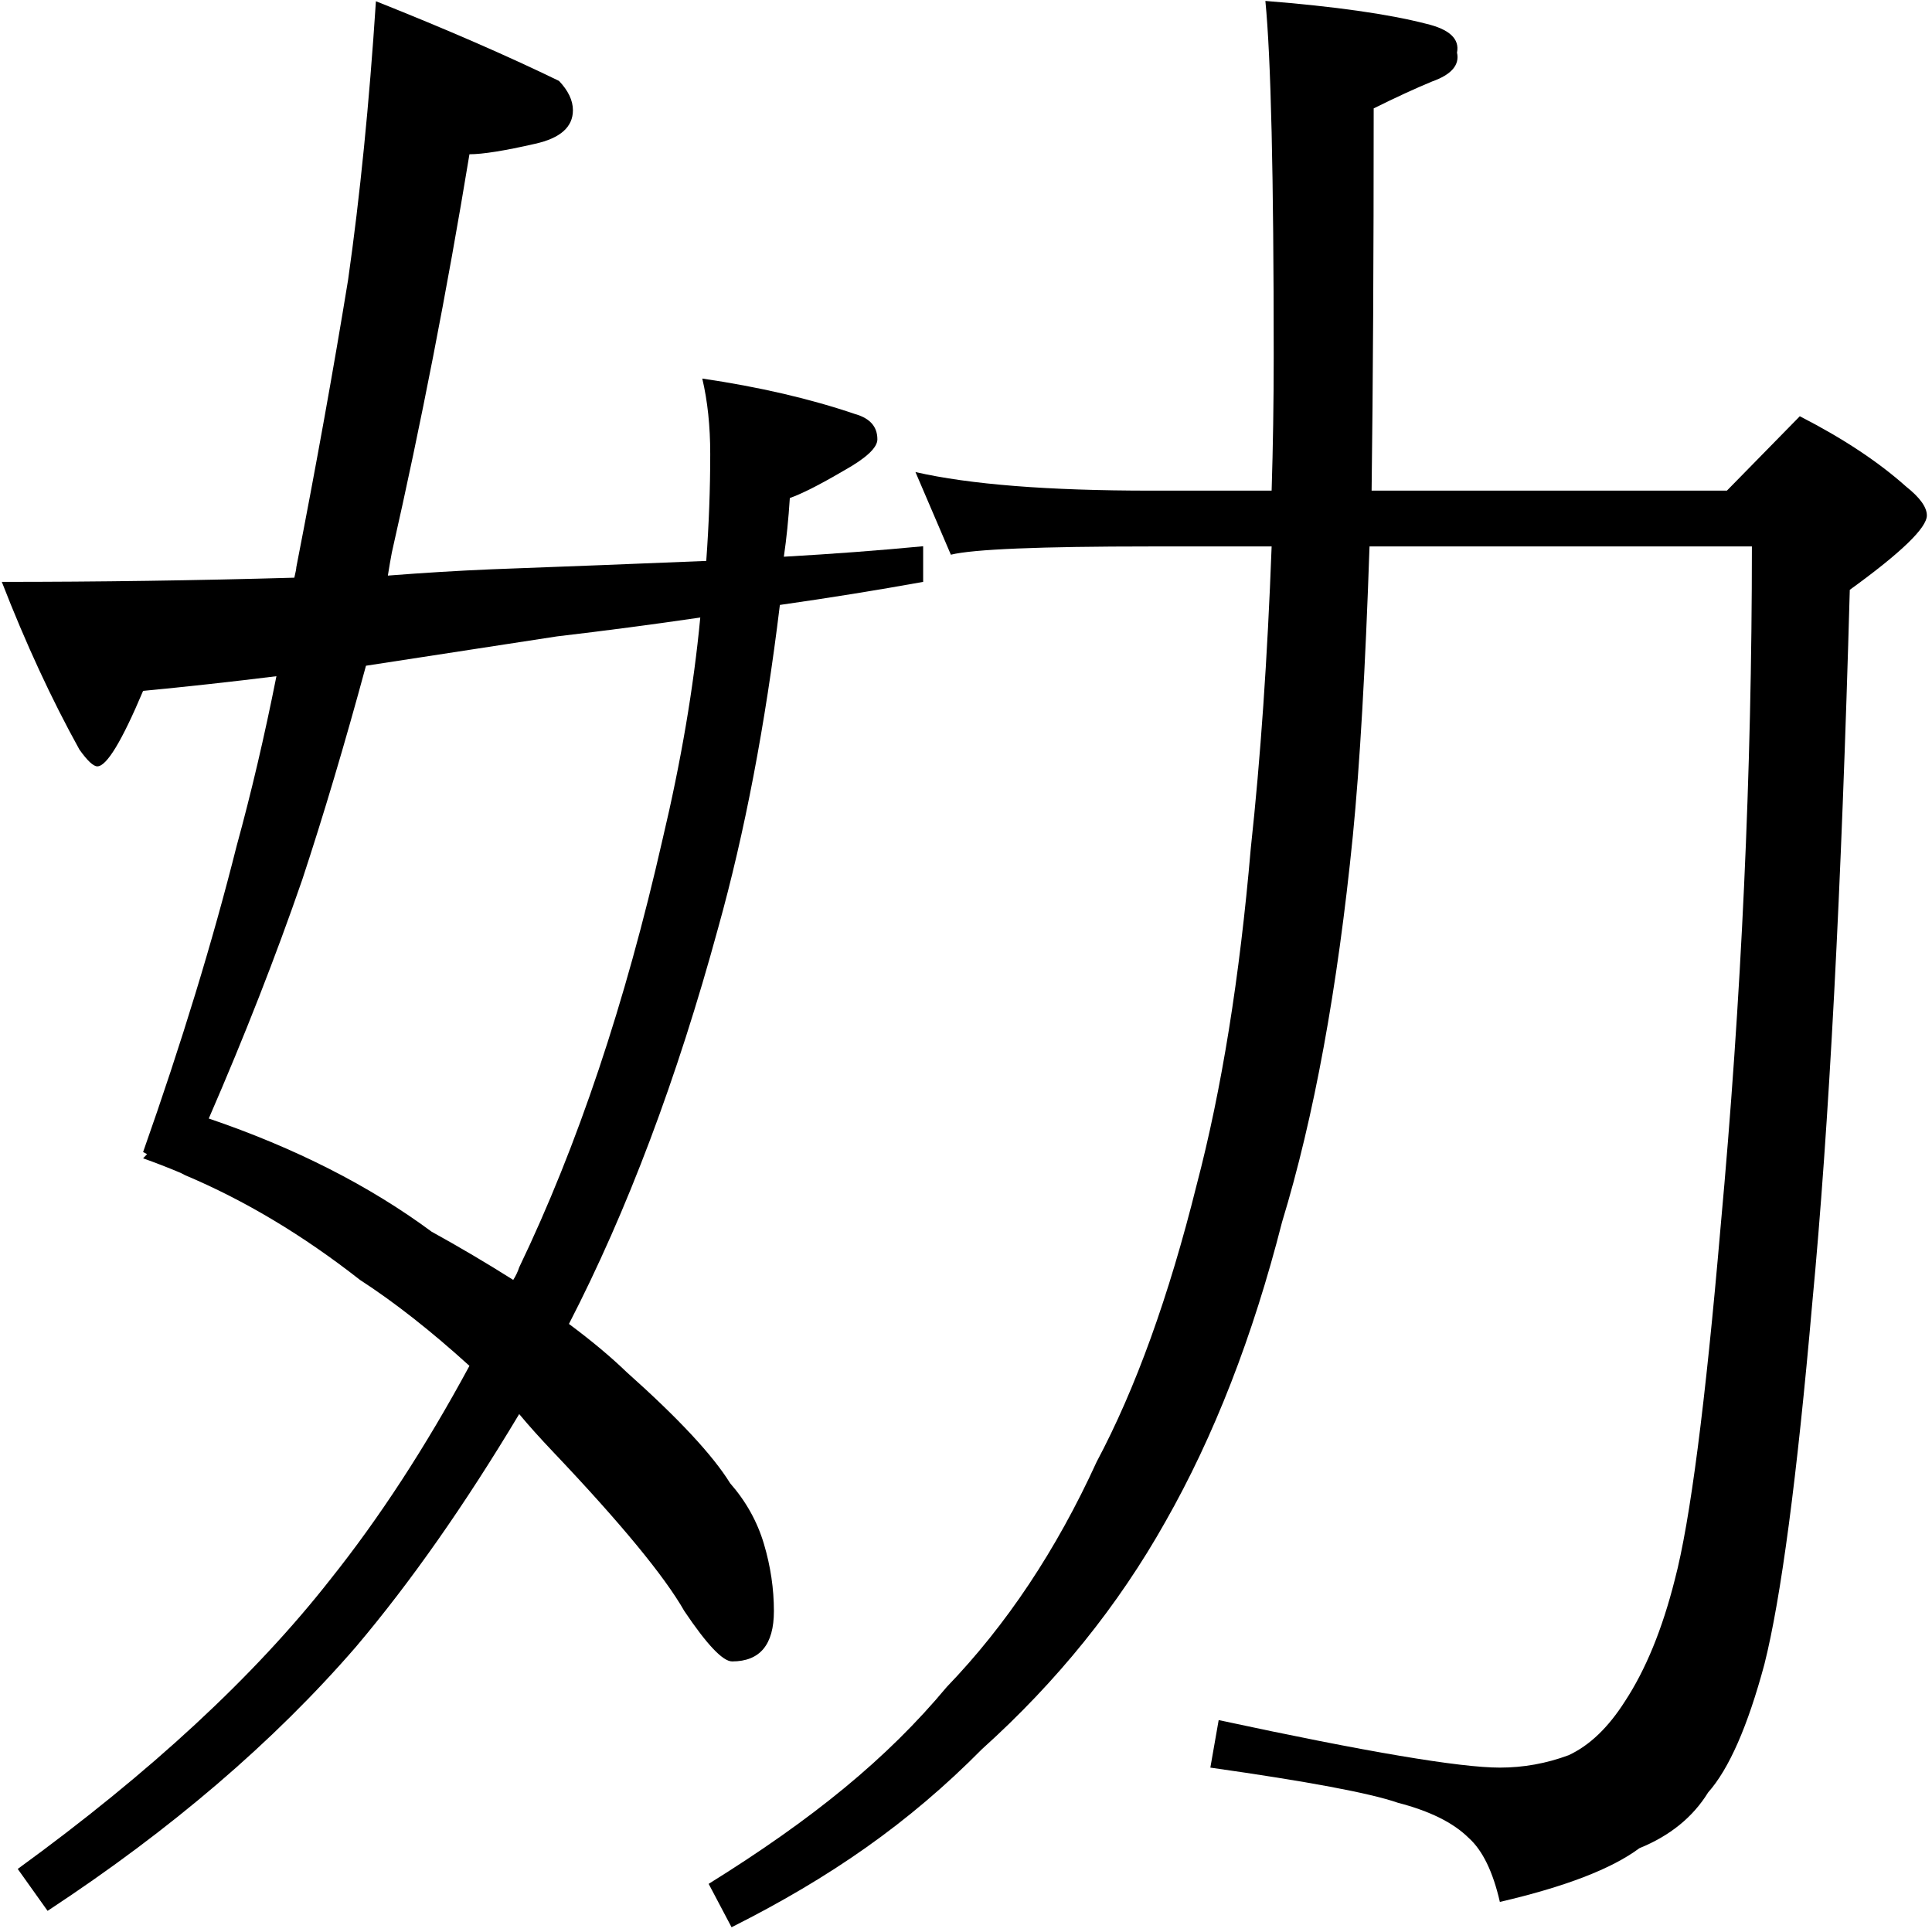 <?xml version="1.0" encoding="utf-8"?>
<!-- Generator: Adobe Illustrator 16.0.3, SVG Export Plug-In . SVG Version: 6.00 Build 0)  -->
<!DOCTYPE svg PUBLIC "-//W3C//DTD SVG 1.1//EN" "http://www.w3.org/Graphics/SVG/1.1/DTD/svg11.dtd">
<svg version="1.1"
	 id="svg2985" sodipodi:docname="唳隞2" inkscape:version="0.48.2 r9819" xmlns:dc="http://purl.org/dc/elements/1.1/" xmlns:cc="http://creativecommons.org/ns#" xmlns:rdf="http://www.w3.org/1999/02/22-rdf-syntax-ns#" xmlns:svg="http://www.w3.org/2000/svg" xmlns:sodipodi="http://sodipodi.sourceforge.net/DTD/sodipodi-0.dtd" xmlns:inkscape="http://www.inkscape.org/namespaces/inkscape"
	 xmlns="http://www.w3.org/2000/svg" xmlns:xlink="http://www.w3.org/1999/xlink" x="0px" y="0px" width="1000px" height="1000px"
	 viewBox="0 0 1000 1000" enable-background="new 0 0 1000 1000" xml:space="preserve">
<sodipodi:namedview  inkscape:window-maximized="0" inkscape:current-layer="layer1" inkscape:window-y="9" inkscape:guide-bbox="true" inkscape:pageopacity="0.0" inkscape:pageshadow="2" inkscape:window-width="1251" inkscape:window-height="942" inkscape:window-x="1290" inkscape:cy="500" inkscape:cx="500" inkscape:zoom="0.454" showguides="true" showgrid="false" id="base" pagecolor="#ffffff" bordercolor="#666666" borderopacity="1.0">
	<sodipodi:guide  position="200" orientation="horizontal" id="guide5596"></sodipodi:guide>
</sodipodi:namedview>
<g id="layer1" inkscape:groupmode="layer" inkscape:label="Layer 1">
	<g id="text2992" transform="scale(1.004,0.996)">
		<path id="path2997" sodipodi:nodetypes="ccccccccccccccccccccccccccccccccccccccccccscc" inkscape:connector-curvature="0" d="
			M471.95,245.313c27.918,6.443,68.364,9.665,121.339,9.664h62.28c0.715-22.907,1.073-46.173,1.073-69.797
			c0-93.778-1.432-155.342-4.294-184.693c35.792,2.864,63.352,6.802,82.682,11.812c12.168,2.864,17.538,7.876,16.107,15.033
			c1.431,6.443-2.864,11.455-12.885,15.033c-8.592,3.58-18.614,8.233-30.067,13.959c0,77.314-0.358,143.532-1.073,198.653h183.166
			l37.583-38.657c22.19,11.454,40.445,23.624,54.763,36.509c7.158,5.727,10.737,10.739,10.738,15.033
			c0,6.444-13.244,19.329-39.731,38.657c-4.296,156.059-10.739,279.546-19.328,370.46c-7.876,90.915-16.108,153.553-24.697,187.915
			c-8.592,32.213-18.256,54.405-28.993,66.575c-7.875,12.886-19.687,22.55-35.435,28.993c-14.318,10.737-38.3,20.044-71.945,27.919
			c-3.579-15.749-8.949-26.845-16.107-33.288c-7.876-7.874-20.045-13.959-36.509-18.255c-14.318-5.011-46.533-11.095-96.642-18.255
			l4.294-24.697c75.882,16.465,124.202,24.697,144.962,24.697c12.169,0,23.981-2.147,35.436-6.442
			c10.737-5.011,20.401-14.317,28.993-27.919c10.737-16.465,19.327-37.583,25.771-63.354c7.874-30.066,15.749-91.273,23.624-183.619
			c10.736-118.118,16.106-235.877,16.107-353.279H706.037c-2.148,63.712-5.012,113.823-8.591,150.331
			c-7.875,79.462-20.044,146.395-36.509,200.801c-15.034,59.416-35.078,111.317-60.133,155.701
			c-24.339,43.667-55.838,83.04-94.493,118.117c-37.942,38.657-78.34,66.856-129.166,92.627l-11.811-22.55
			c53.689-33.645,91.94-65.065,122.723-102.29c30.781-32.214,56.553-71.229,77.314-117.045
			c20.043-37.94,37.224-85.903,51.542-143.889c12.884-49.393,22.191-107.736,27.919-175.029
			c5.01-46.531,8.589-98.788,10.738-156.774h-62.28c-57.271,0-91.632,1.432-103.085,4.295L471.95,245.313z"/>
	</g>
	<g id="text2999" transform="scale(0.974,1.026)">
		
			<path id="path3004" sodipodi:nodetypes="cccccccccccccccccccccccccscccccccccccccccccccccccccccccccccc" inkscape:connector-curvature="0" d="
			M199.769,0.625c37.364,14.101,69.794,27.496,97.289,40.185c4.934,4.936,7.402,9.871,7.403,14.805
			c-0.001,8.461-6.698,14.101-20.092,16.92c-16.215,3.526-27.848,5.288-34.897,5.288c-11.985,69.09-25.732,136.063-41.242,200.922
			c-0.705,3.526-1.41,7.403-2.115,11.633c19.034-1.41,37.364-2.467,54.989-3.173c40.184-1.409,78.253-2.819,114.208-4.229
			c1.409-18.33,2.115-36.307,2.115-53.932c0-14.099-1.41-26.789-4.23-38.069c30.314,4.23,57.456,10.223,81.426,17.977
			c7.755,2.116,11.631,6.346,11.632,12.69c-0.001,4.23-5.994,9.518-17.978,15.862c-12.69,7.051-22.207,11.633-28.552,13.748
			c-0.706,10.575-1.763,20.445-3.173,29.609c26.085-1.409,50.759-3.172,74.024-5.288v17.978
			c-24.675,4.23-50.055,8.108-76.139,11.632c-7.756,60.629-18.682,114.913-32.782,162.853
			c-21.854,76.139-48.292,142.76-79.311,199.865c11.985,8.46,22.207,16.567,30.667,24.322
			c27.494,23.265,45.824,41.947,54.989,56.047c8.459,9.164,14.452,19.387,17.977,30.666c3.525,11.28,5.287,22.56,5.288,33.84
			c-0.001,16.92-7.403,25.38-22.207,25.38c-4.935,0-13.395-8.46-25.379-25.38c-10.576-17.625-33.84-44.414-69.794-80.369
			c-7.051-7.05-13.043-13.395-17.978-19.034c-28.904,45.824-57.81,84.951-86.714,117.38
			c-43.709,47.939-98.345,92.353-163.91,133.243L9.422,942.844c70.499-48.644,125.841-97.289,166.025-145.933
			c26.085-31.019,50.76-66.974,74.024-107.863c-20.445-17.624-39.832-32.077-58.161-43.357
			c-30.316-22.56-61.335-40.185-93.059-52.874l-2.115-1.058c-7.05-2.819-13.747-5.287-20.092-7.402l2.116-2.115l-2.116-1.057
			c20.445-54.989,37.013-106.453,49.702-154.393c7.755-26.789,14.804-55.341,21.15-85.656c-23.97,2.82-47.588,5.288-70.852,7.402
			c-11.279,25.38-19.387,38.07-24.322,38.069c-2.115,0-5.287-2.819-9.518-8.46c-14.804-25.379-28.552-53.579-41.241-84.599
			c51.464,0,103.28-0.705,155.45-2.115c0.705-2.819,1.056-4.582,1.057-5.287c10.574-51.464,19.74-99.756,27.494-144.875
			C191.309,98.972,196.244,52.09,199.769,0.625z M272.736,645.691c1.409-2.114,2.467-4.229,3.172-6.345
			c31.019-61.334,56.398-133.243,76.139-215.727c9.869-39.479,16.566-76.843,20.092-112.093c-25.38,3.525-50.76,6.698-76.139,9.518
			c-33.84,4.936-67.679,9.87-101.518,14.805c-11.28,39.48-22.56,75.434-33.839,107.863c-14.1,38.775-30.667,78.96-49.701,120.554
			c45.824,14.805,85.303,33.84,118.438,57.104C244.183,629.124,258.636,637.231,272.736,645.691z"/>
	</g>
</g>
</svg>
